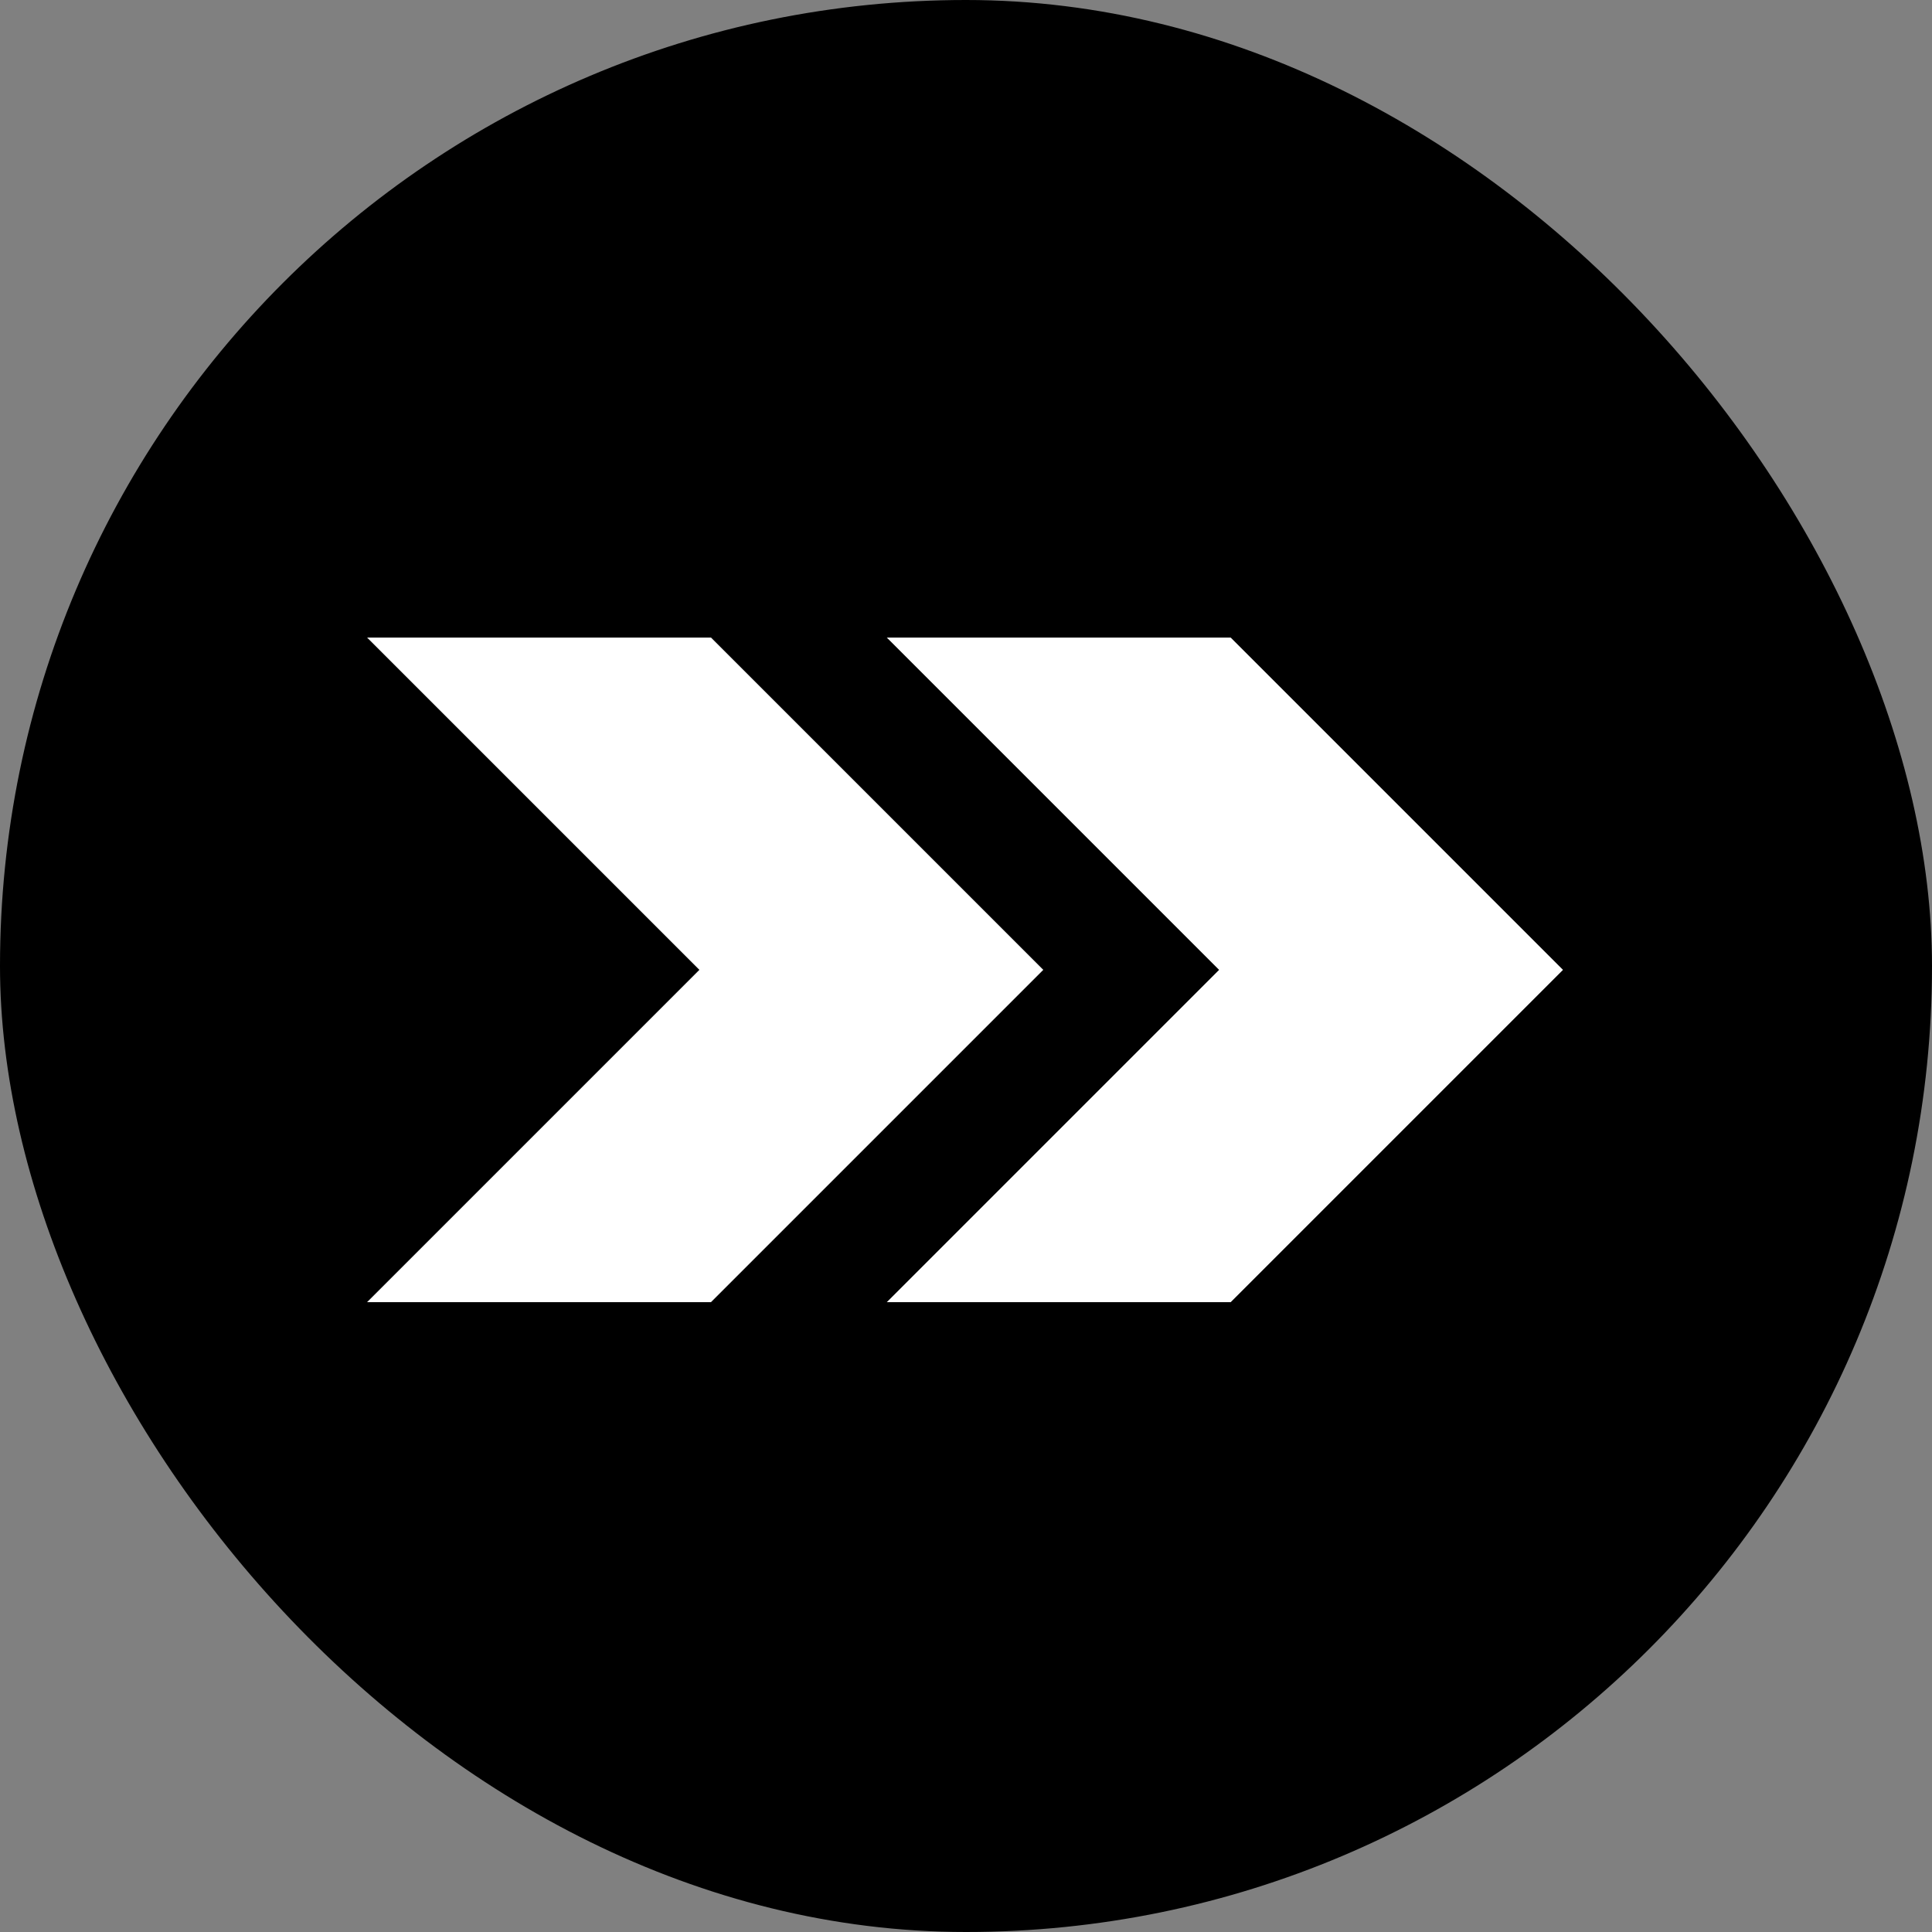 <svg width="500" height="500" viewBox="0 0 500 500" fill="none" xmlns="http://www.w3.org/2000/svg">
  <rect x="0" y="0" width="500" height="500" fill="#808080" stroke="none"/>
  <rect width="500" height="500" rx="250" fill="black"/>
  <path d="M184 165H95L181 251L95 337H184L270 251L184 165Z" fill="white"/>
  <path d="M318.5 165H229.5L315.5 251L229.5 337H318.5L404.5 251L318.5 165Z" fill="white"/>
</svg>
